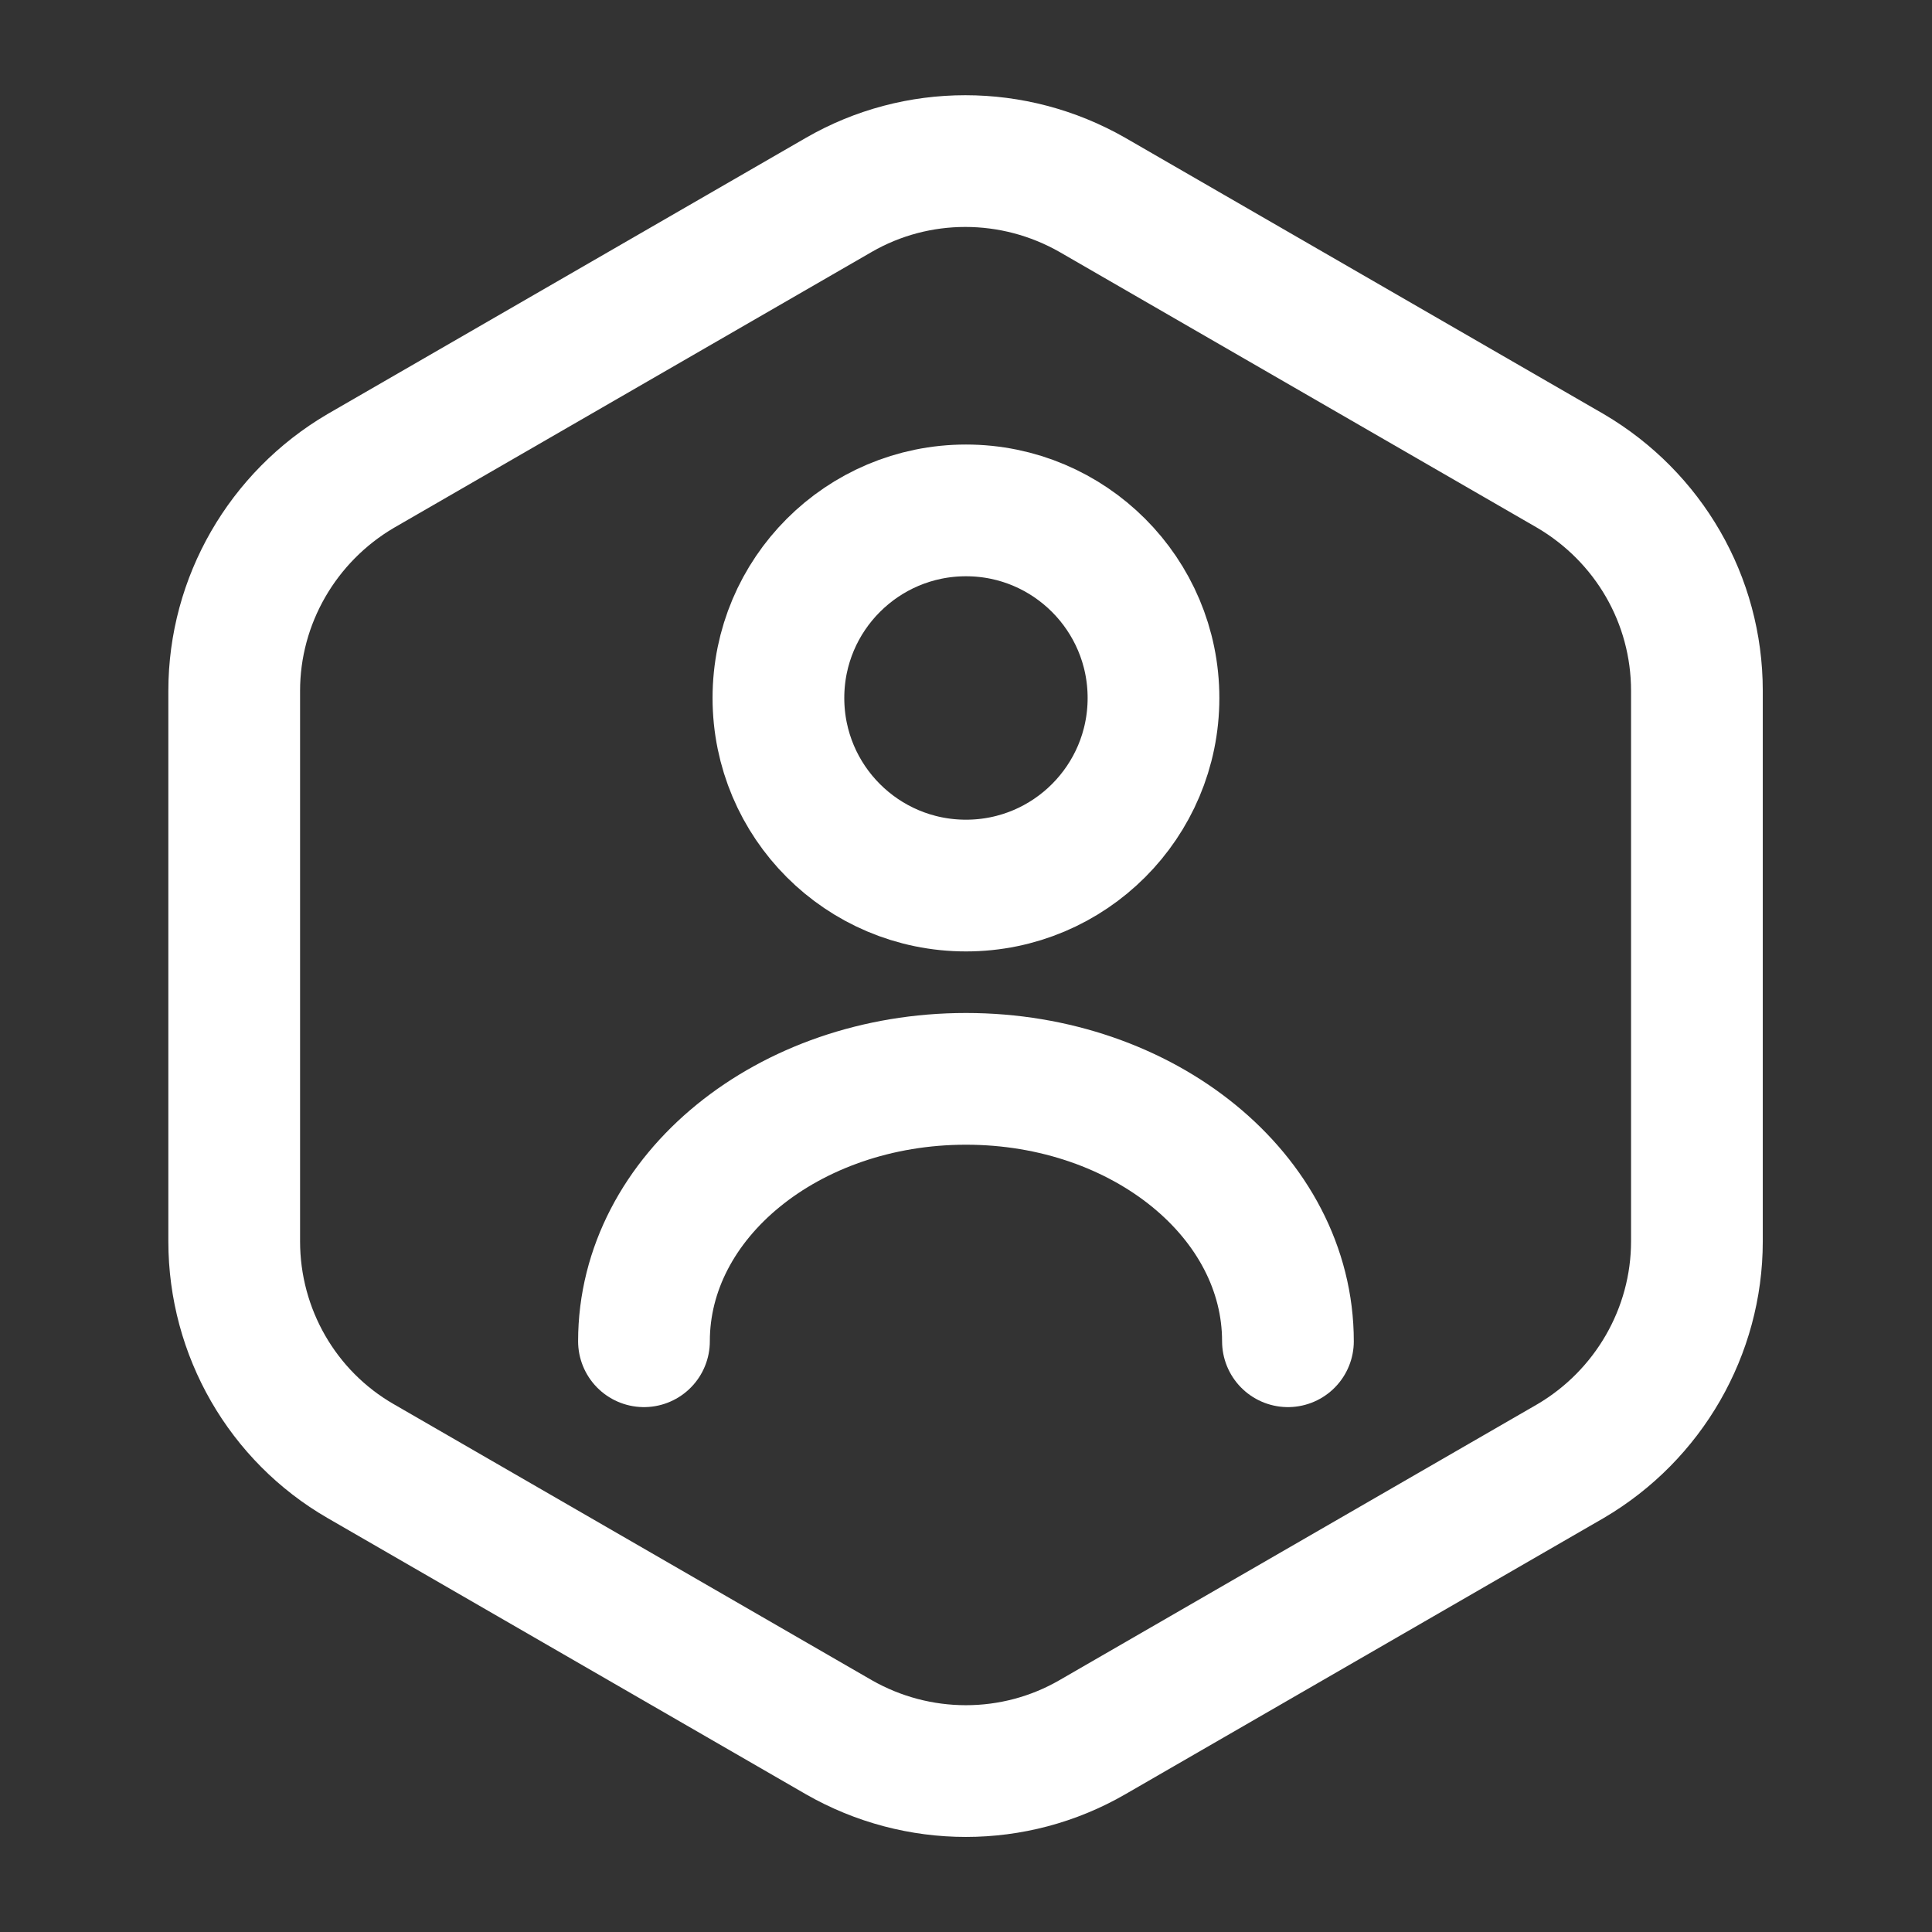 <svg width="22" height="22" viewBox="0 0 22 22" fill="none" xmlns="http://www.w3.org/2000/svg">
<rect x="0" y="0" width="22" height="22" fill="#333333" stroke="none"/>
<path d="M19.323 7.866V14.136C19.323 15.162 18.773 16.116 17.884 16.638L12.439 19.782C11.55 20.296 10.45 20.296 9.552 19.782L4.107 16.638C3.217 16.125 2.667 15.171 2.667 14.136V7.866C2.667 6.839 3.217 5.886 4.107 5.363L9.552 2.219C10.441 1.706 11.541 1.706 12.439 2.219L17.884 5.363C18.773 5.886 19.323 6.83 19.323 7.866Z" stroke="white" stroke-width="1.5" stroke-linecap="round" stroke-linejoin="round"/>
<path d="M11 10.084C12.179 10.084 13.135 9.128 13.135 7.948C13.135 6.769 12.179 5.812 11 5.812C9.82 5.812 8.864 6.769 8.864 7.948C8.864 9.128 9.82 10.084 11 10.084Z" stroke="white" stroke-width="1.5" stroke-linecap="round" stroke-linejoin="round"/>
<path d="M14.666 15.273C14.666 13.623 13.025 12.285 11 12.285C8.974 12.285 7.333 13.623 7.333 15.273" stroke="white" stroke-width="1.5" stroke-linecap="round" stroke-linejoin="round"/>
</svg>
